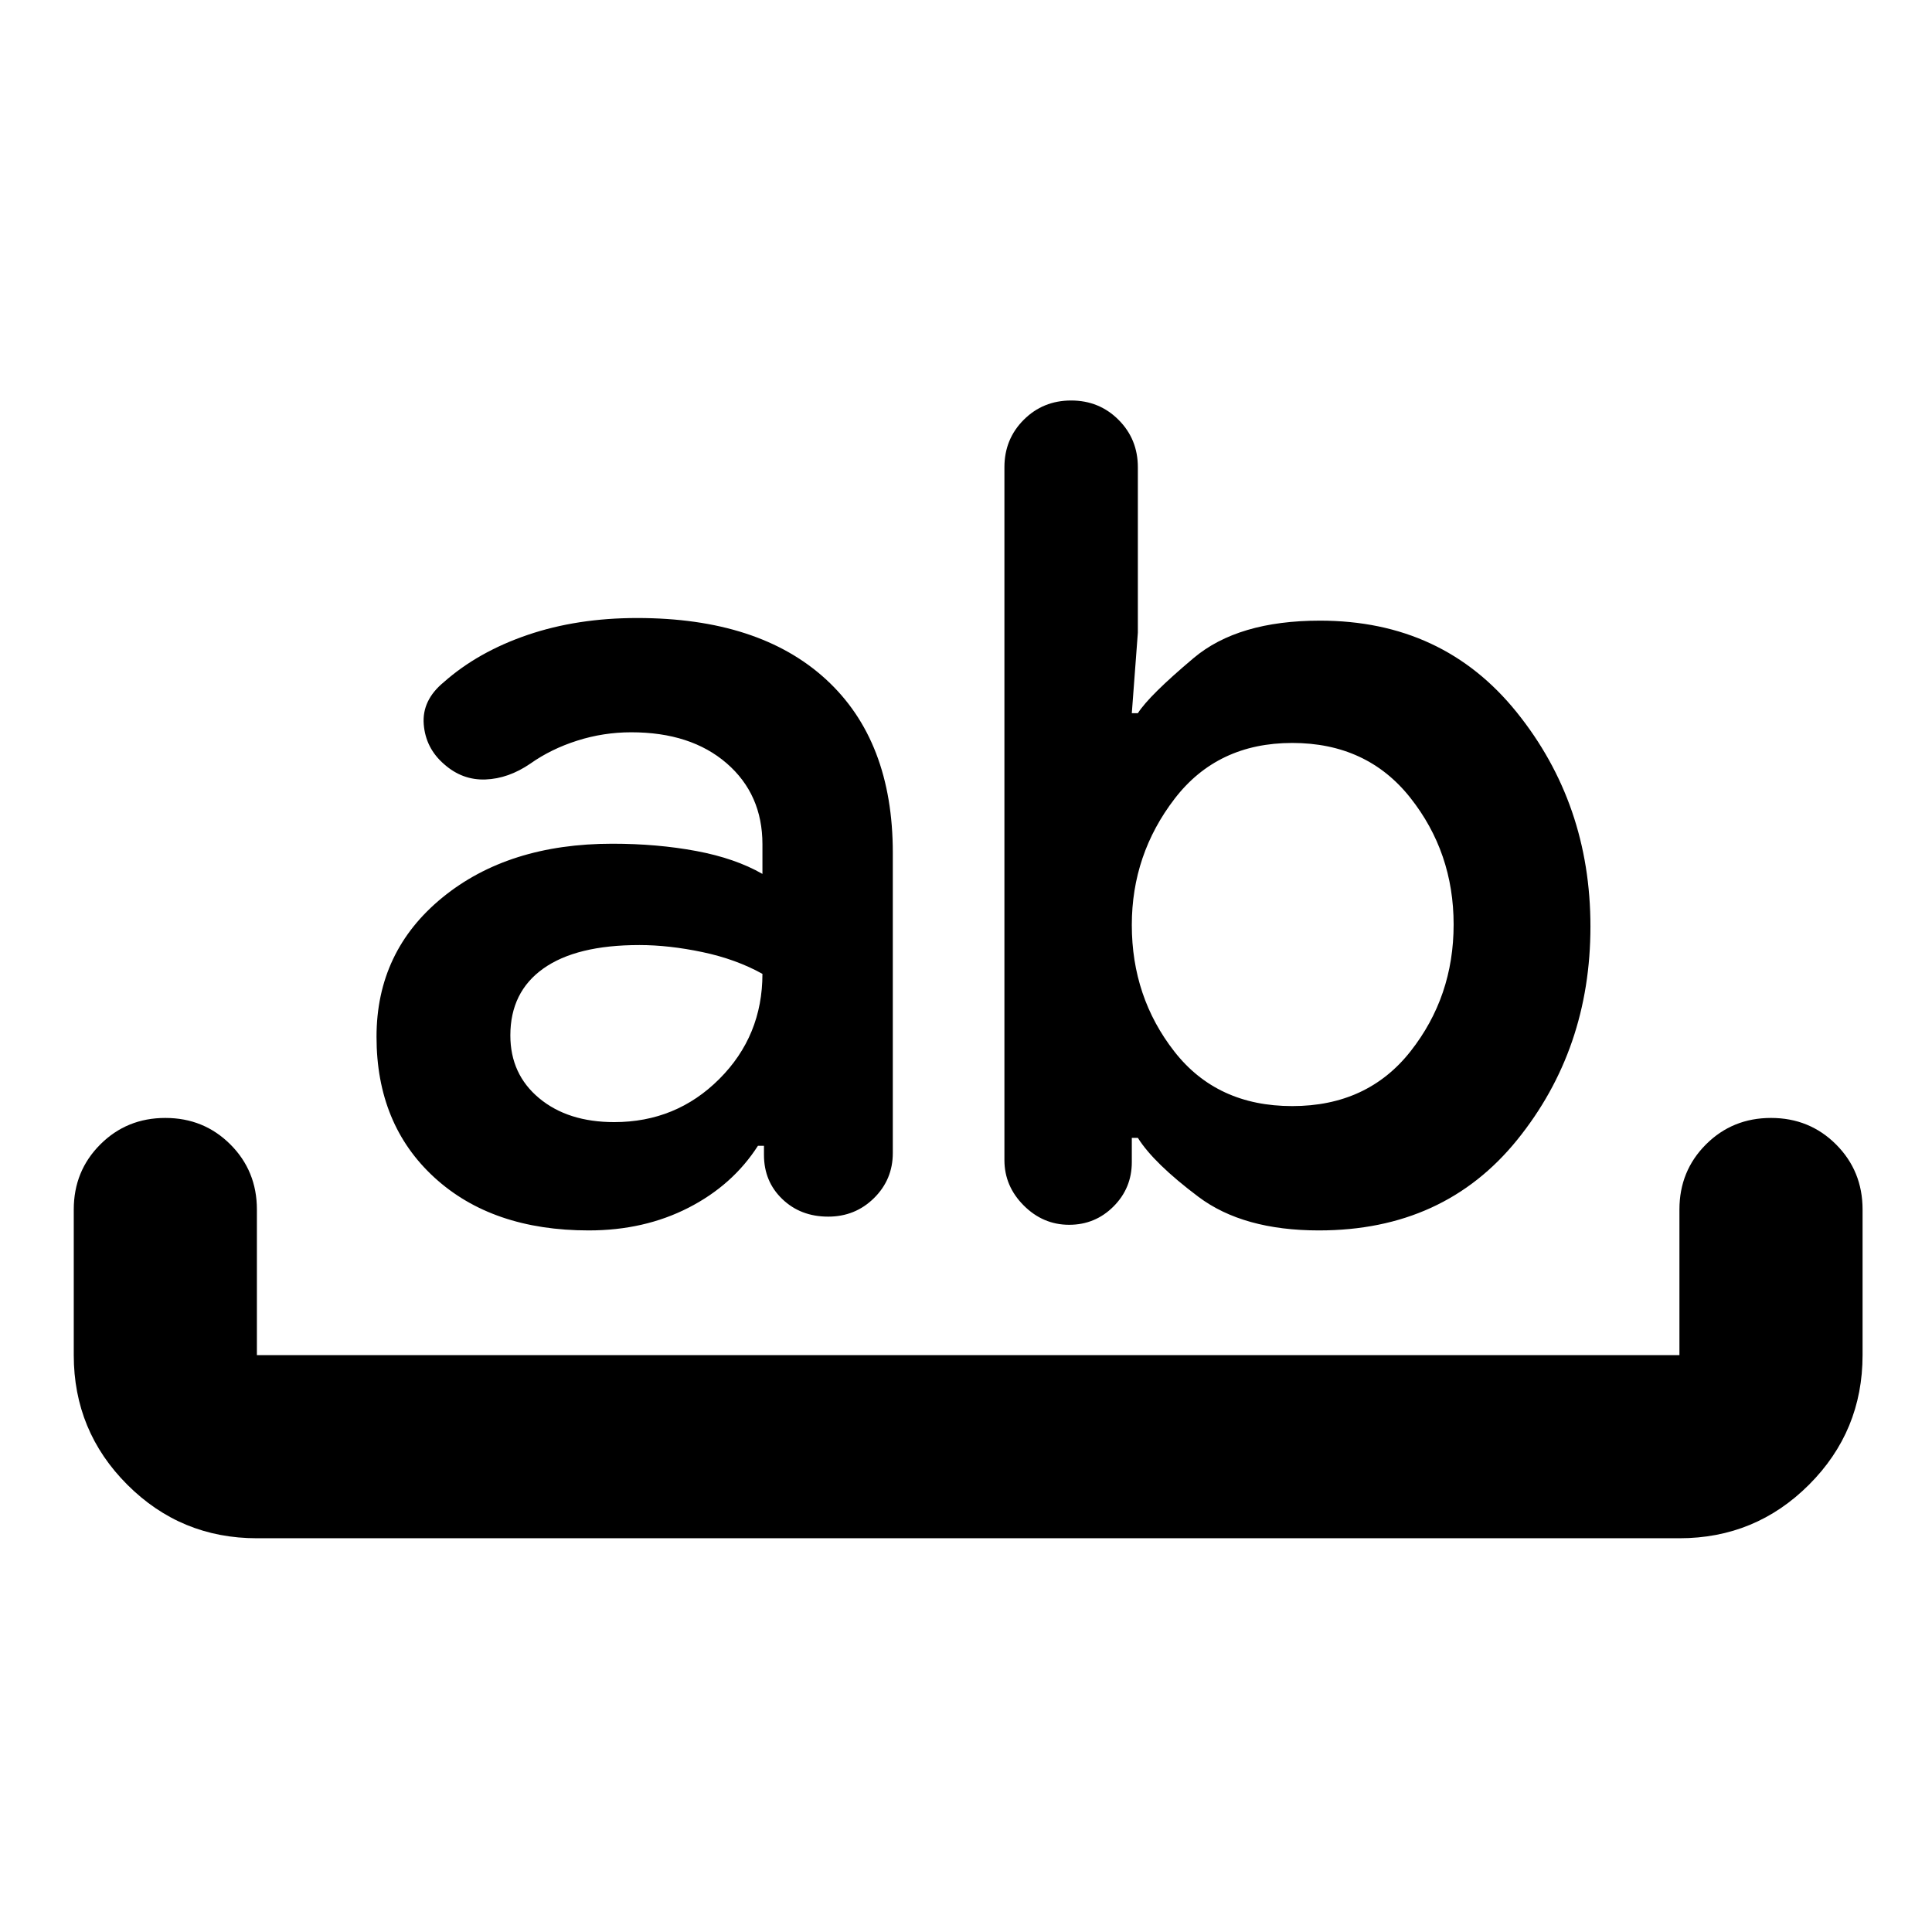 <svg xmlns="http://www.w3.org/2000/svg" height="24" viewBox="0 -960 960 960" width="24"><path d="M127.65-195.65q-37.78 0-64.39-26.61t-26.61-64.39V-359q0-19.15 13.18-32.33Q63-404.5 82.15-404.5t32.33 13.17q13.17 13.18 13.17 32.33v72.35H834.5V-359q0-19.15 13.17-32.33Q860.85-404.5 880-404.5t32.33 13.17Q925.5-378.15 925.5-359v72.35q0 37.78-26.61 64.39t-64.39 26.61H127.65Zm164.92-152.96q-48.05 0-76.77-26.34-28.71-26.33-28.71-69.85 0-42.48 32.74-69.22 32.74-26.74 84.45-26.74 22.29 0 41.67 3.62 19.38 3.62 32.9 11.38v-14.72q0-24.85-17.78-40.25-17.79-15.4-47.4-15.4-13.8 0-26.82 4.14t-23.31 11.42q-10.91 7.48-22.37 7.89-11.45.4-20.45-7.56-9.24-7.96-10.17-19.89-.92-11.94 9.95-20.89 17.04-15.09 41.66-23.49 24.62-8.4 54.43-8.4 60.56 0 93.8 30.45 33.24 30.46 33.24 86.22v149.15q0 13.2-9.34 22.42-9.33 9.21-22.77 9.21-13.72 0-22.81-8.74-9.1-8.73-9.1-21.97v-4.48h-3q-12.52 19.52-34.52 30.78-22 11.26-49.52 11.26Zm25.1-141.8q-31.28 0-47.68 11.66t-16.4 33.23q0 19.28 14.28 31.18 14.28 11.91 37.33 11.91 30.8 0 52.22-21.43 21.43-21.42 21.43-52.23-13.05-7.28-29.73-10.8-16.69-3.52-31.45-3.52Zm337.72 141.8q-37.65 0-59.87-16.68-22.22-16.69-30.13-29.32h-3v12.04q0 12.96-9.1 22.06-9.09 9.1-22.05 9.1t-22.56-9.6q-9.59-9.6-9.59-22.56v-344.28q0-13.95 9.59-23.55 9.6-9.6 23.56-9.6 13.96 0 23.55 9.6 9.6 9.6 9.6 23.55v82.24l-3 40h3q5.63-8.82 27.71-27.41 22.07-18.59 62.77-18.59 61.13 0 97.77 45.52 36.64 45.52 36.64 106.48T753.9-393.63q-36.38 45.02-98.51 45.02Zm-13.3-242.22q-37.13 0-58.42 27.71-21.28 27.71-21.28 62.75 0 35.8 21.16 62.89 21.17 27.09 58.54 27.09t58.79-27.21q21.42-27.2 21.42-63.01 0-35.8-21.54-63.01t-58.67-27.21Z"/></svg>